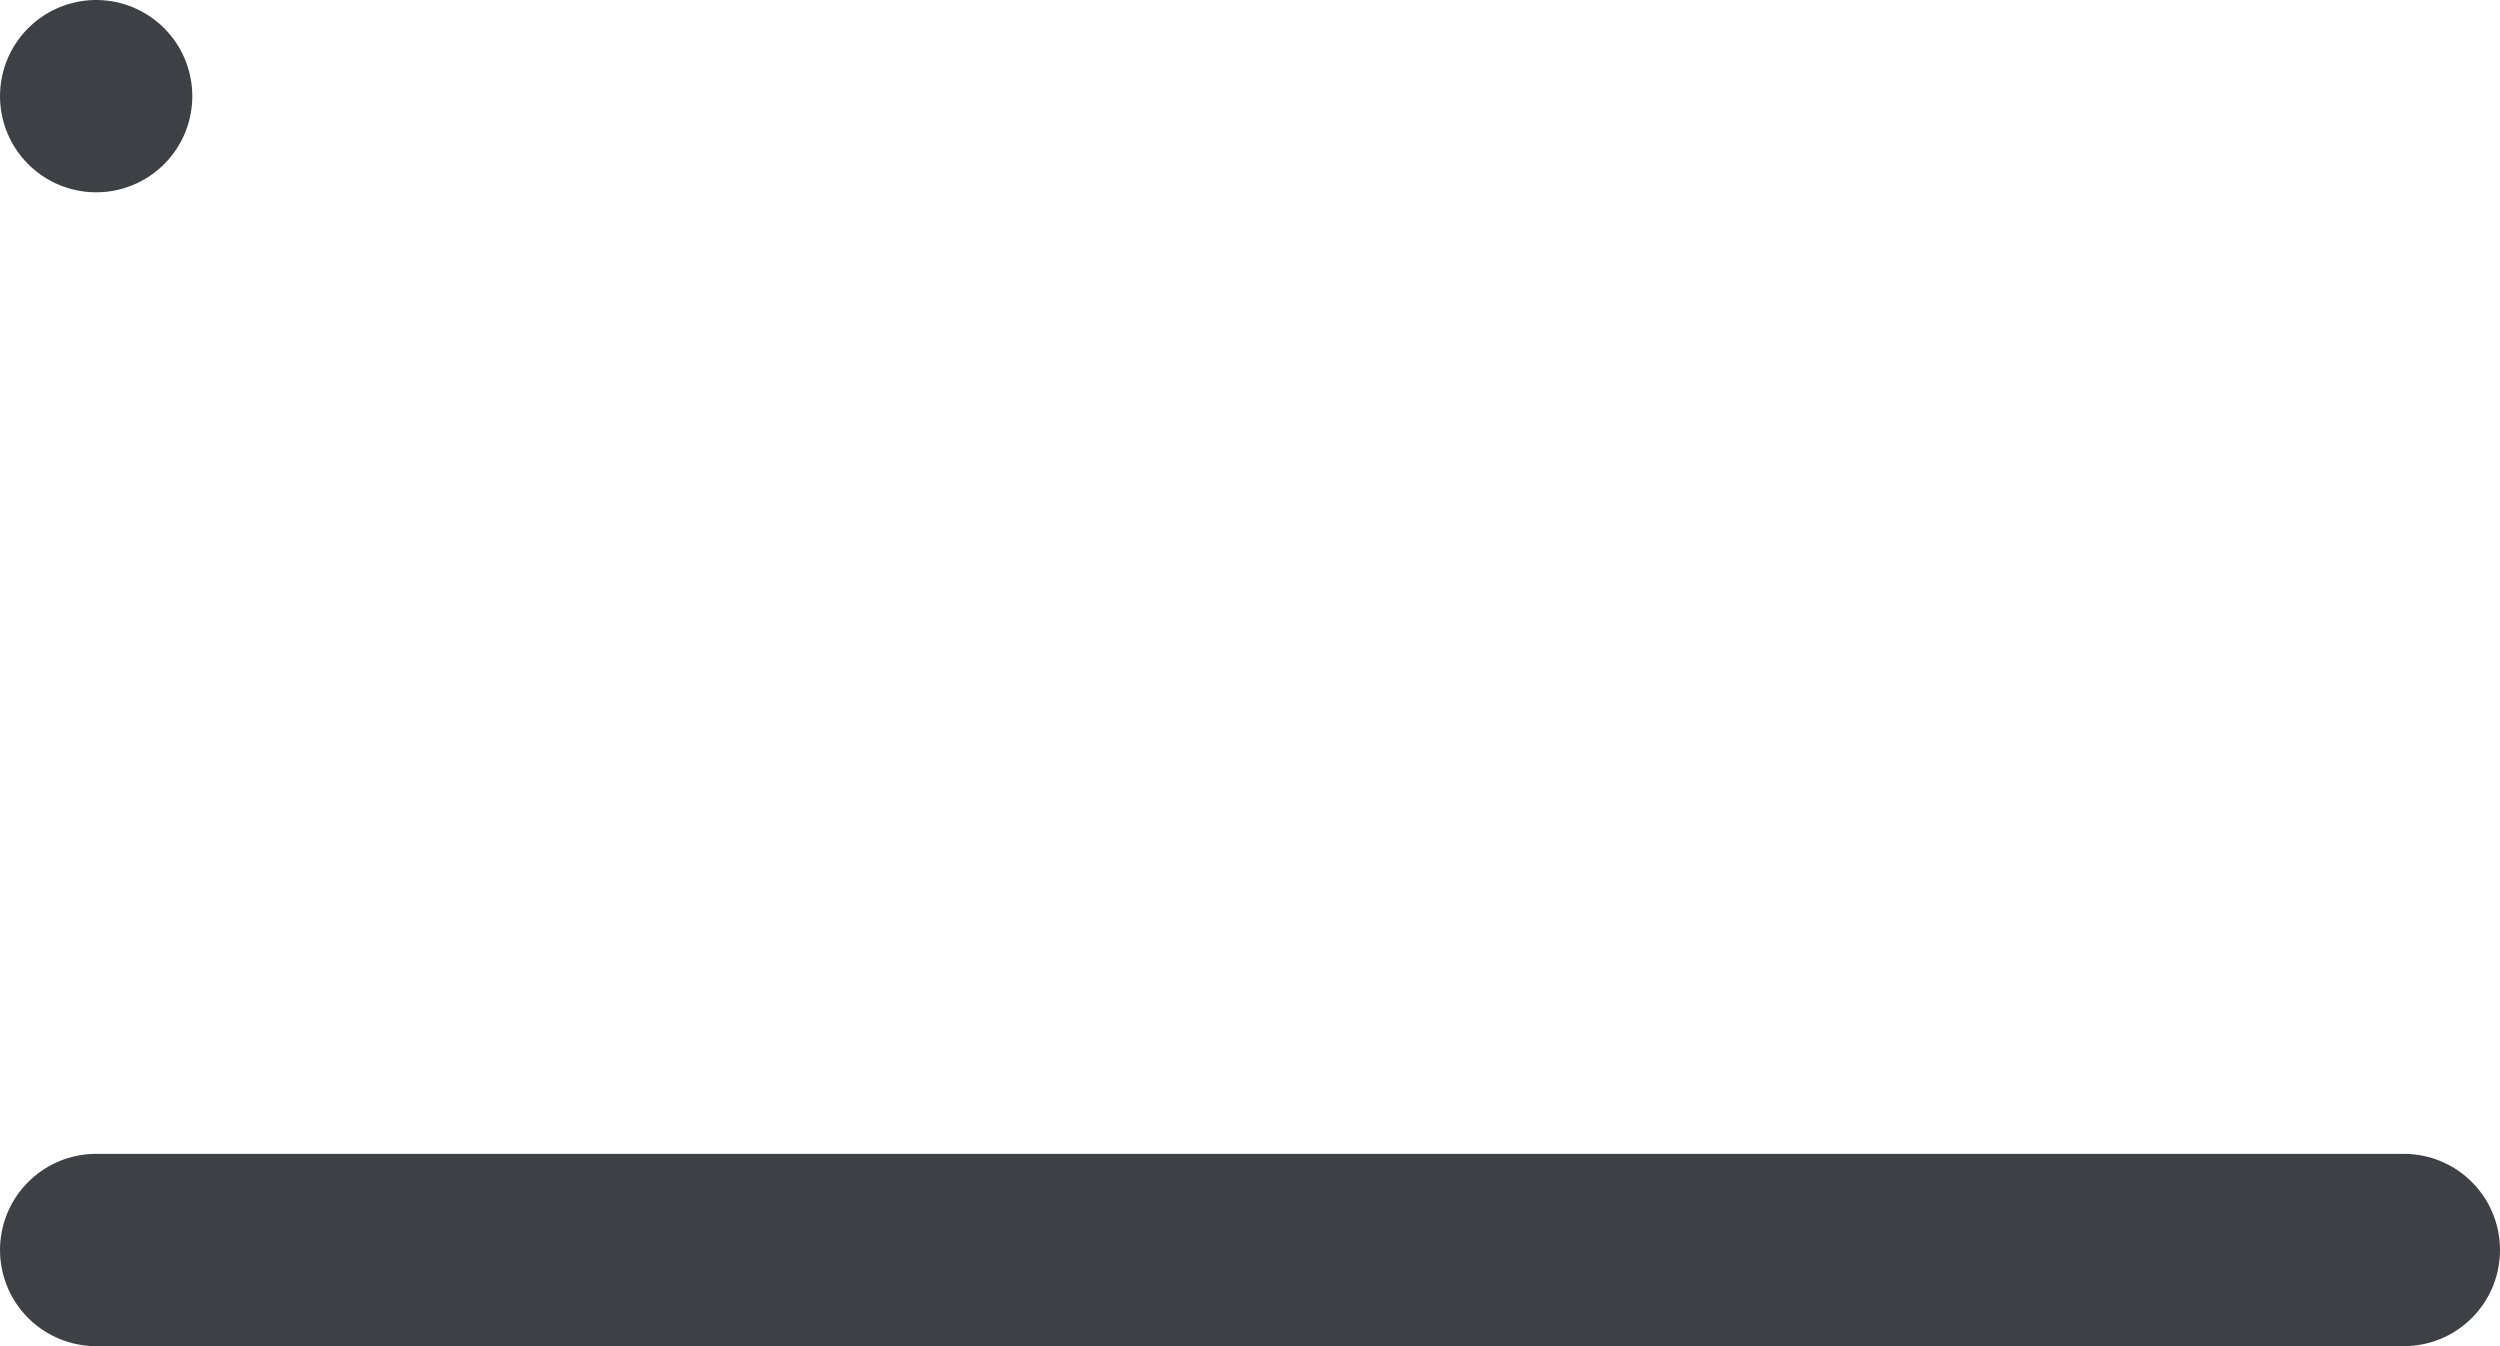 <svg xmlns="http://www.w3.org/2000/svg" width="26" height="14" viewBox="0 0 26 14">
  <defs>
    <style>
      .cls-1 {
        fill: none;
        stroke: #3f3f46;
        stroke-linecap: round;
        stroke-linejoin: round;
        stroke-width: 2px;
      }
    </style>
  </defs>
  <g id="menu-alt-2" transform="translate(1 1)">
    <path id="menu-alt-2-2" data-name="menu-alt-2" class="cls-1" d="M4,20H28M4,8H4Z" transform="translate(-4 -8)"/>
  </g>
</svg>
